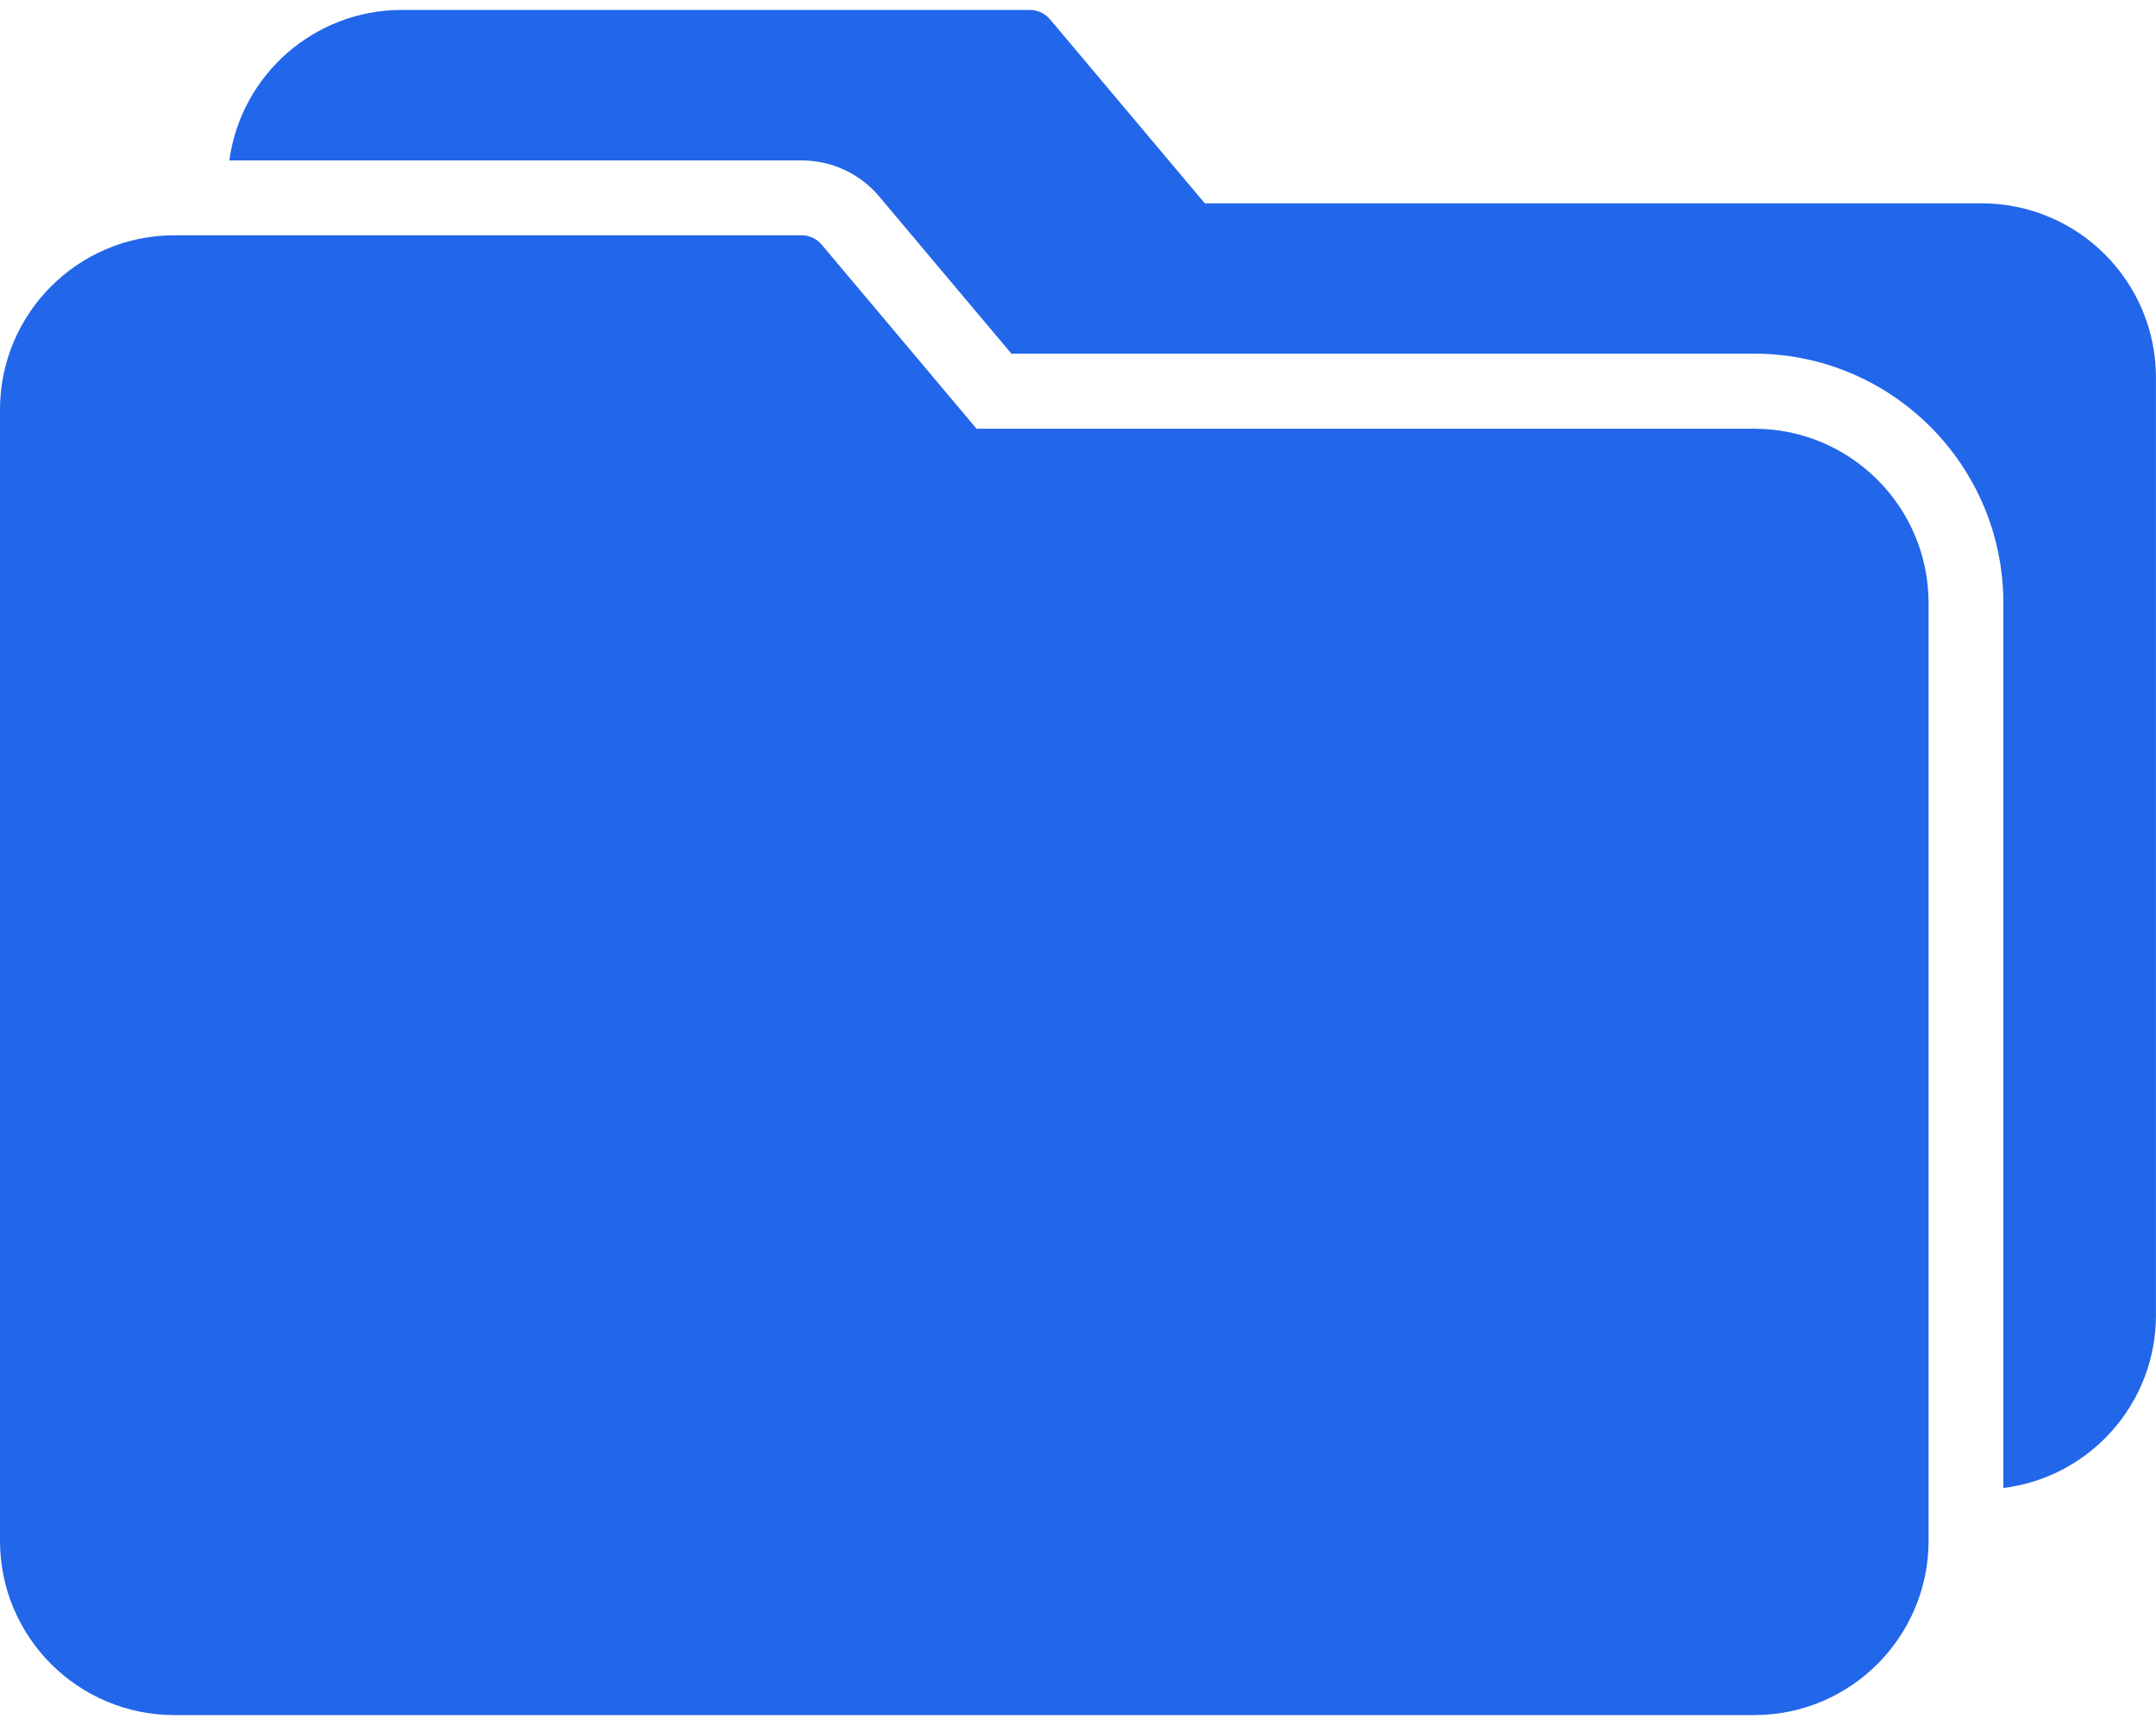 <svg width="60" height="48" viewBox="0 0 60 48" fill="none" xmlns="http://www.w3.org/2000/svg">
    <path d="M48.824 11.93H27.177L22.871 6.812C22.726 6.638 22.509 6.54 22.282 6.547H4.818C2.151 6.567 0 8.734 0 11.4V42.877C0.003 45.552 2.171 47.721 4.847 47.724H48.824C51.499 47.721 53.667 45.552 53.671 42.877V16.777C53.667 14.101 51.499 11.933 48.824 11.93Z" fill="#2266EA"/>
    <path d="M55.182 5.658H33.529L29.223 0.54C29.078 0.366 28.861 0.269 28.635 0.276H11.176C8.757 0.28 6.711 2.067 6.382 4.464H22.305C23.14 4.462 23.933 4.83 24.47 5.47L28.146 9.84H48.823C52.647 9.847 55.746 12.946 55.752 16.77V41.405C58.177 41.103 59.998 39.043 59.999 36.599V10.499C59.993 7.837 57.844 5.678 55.182 5.658Z" fill="#2266EA"/>
</svg>